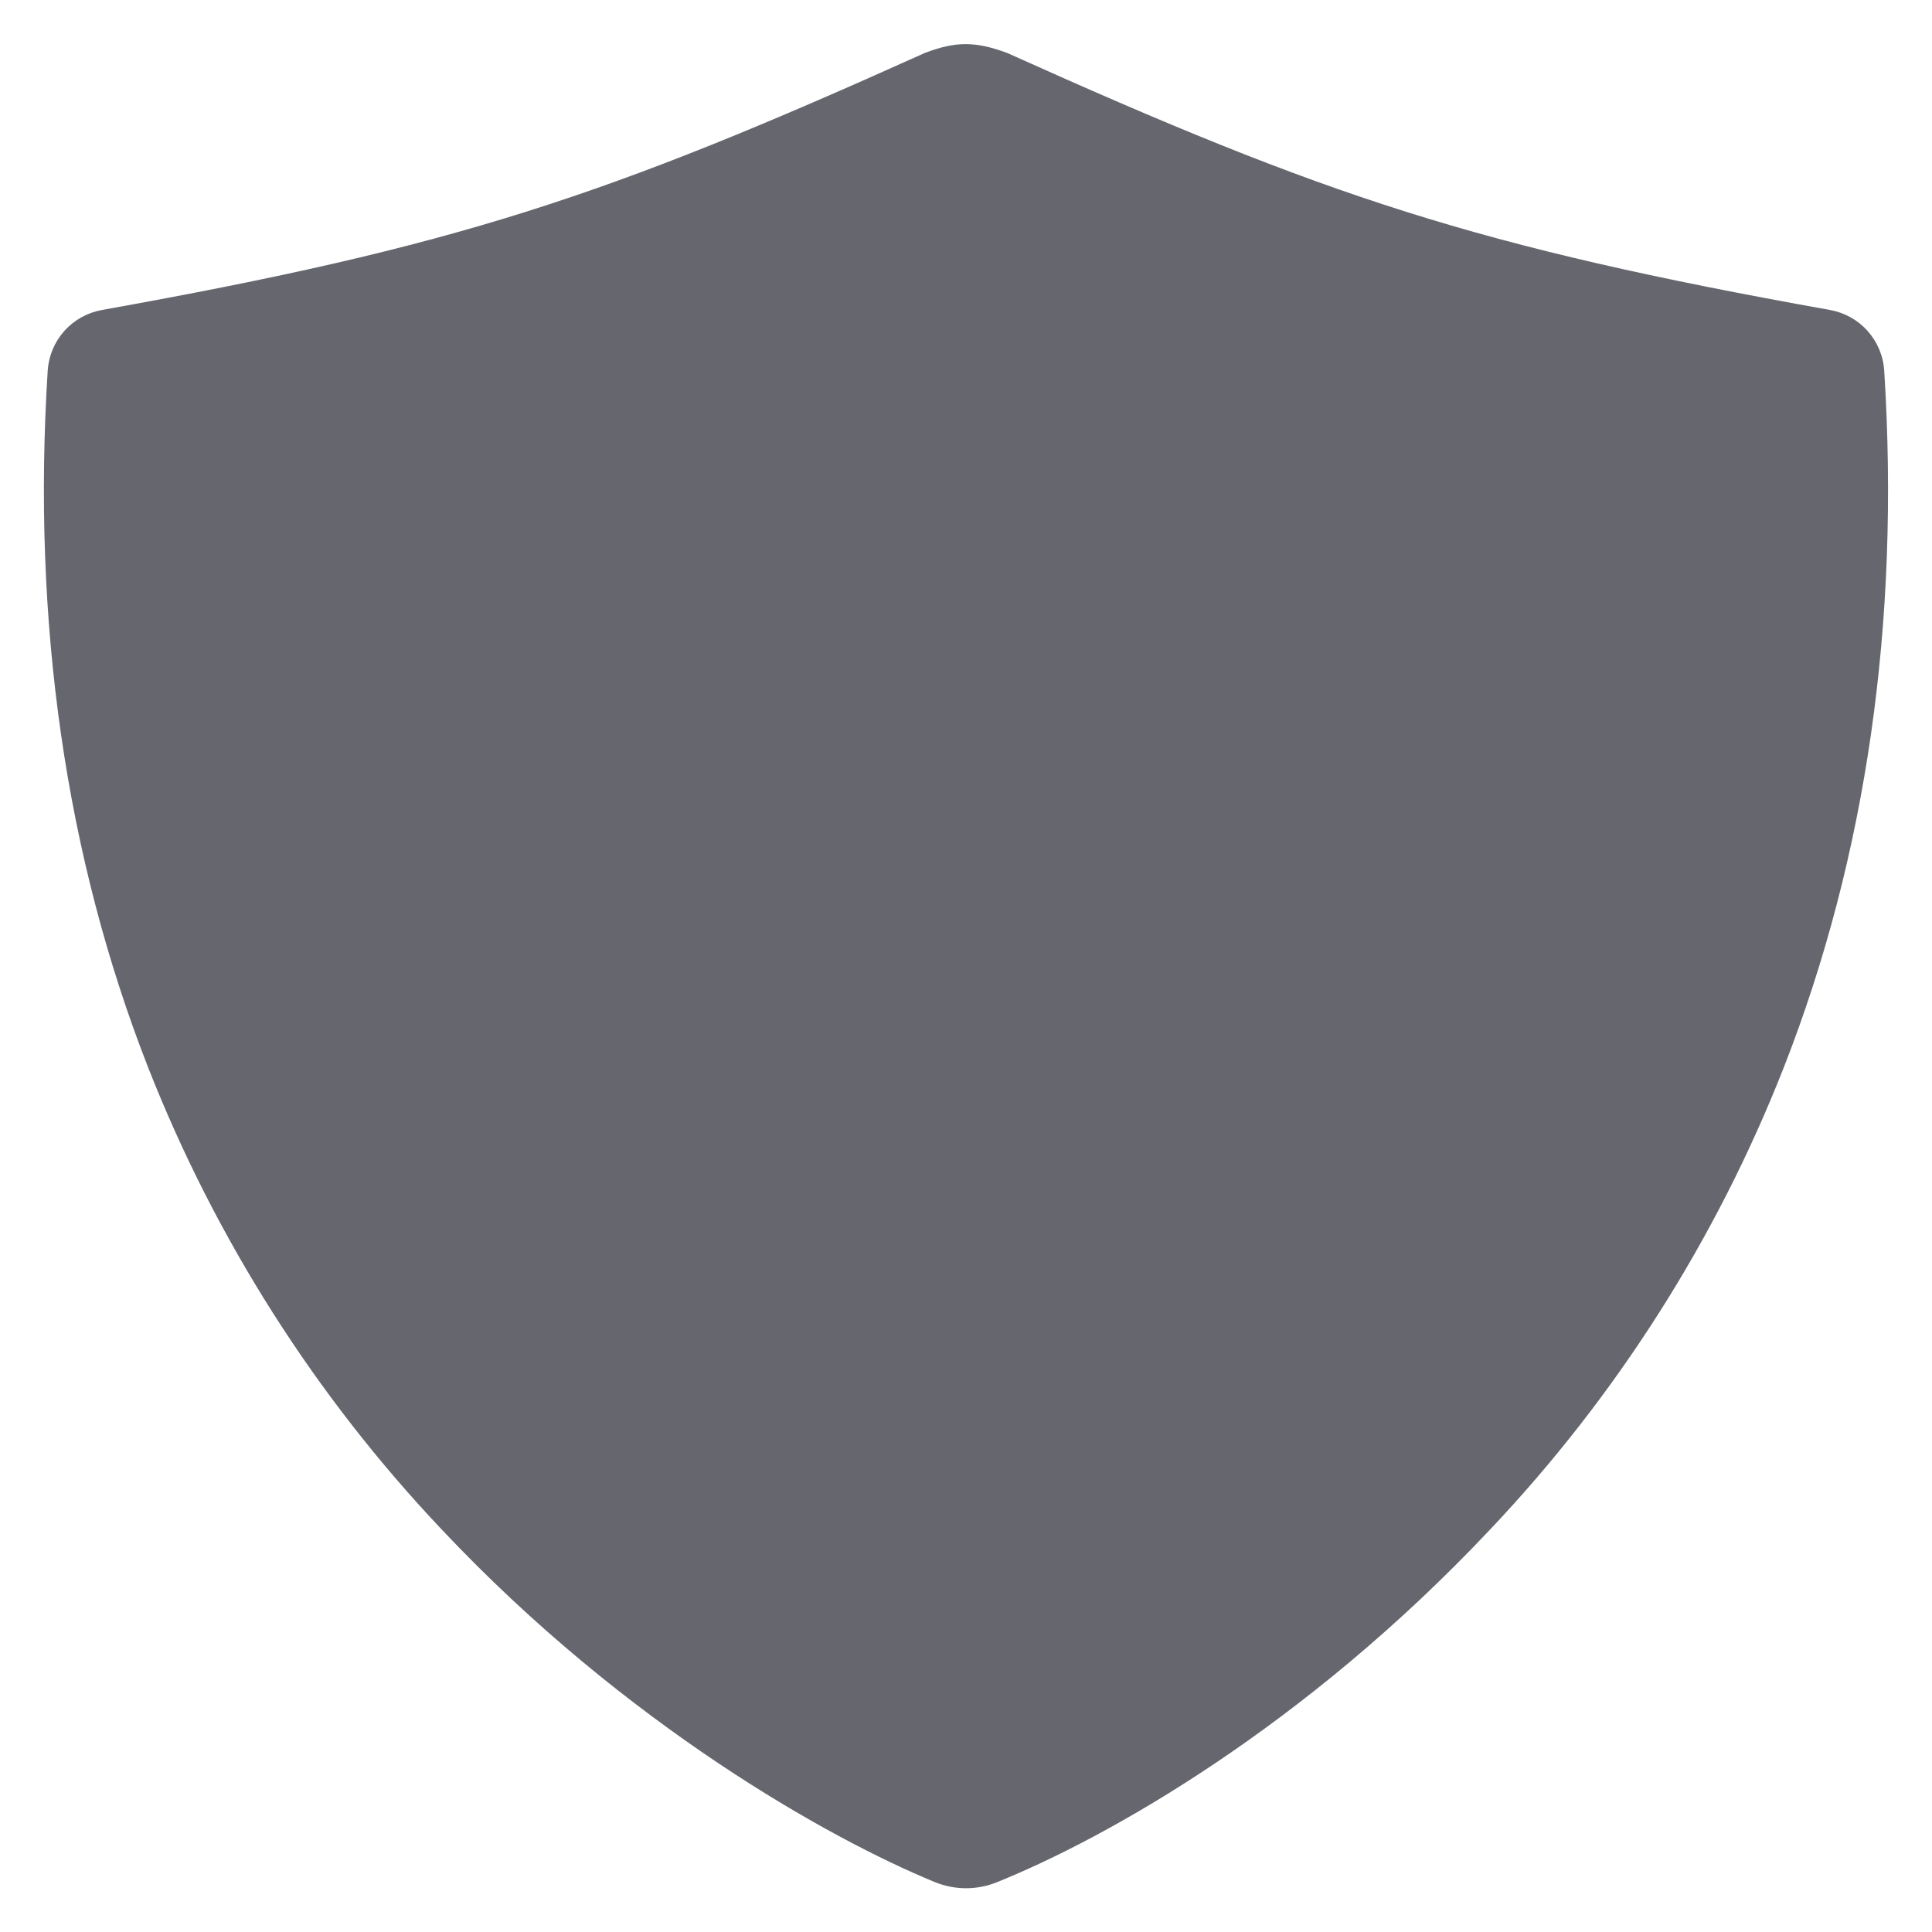 <svg width="22" height="22" viewBox="0 0 22 22" fill="none" xmlns="http://www.w3.org/2000/svg">
<path d="M21.456 4.222C21.446 4.054 21.379 3.895 21.267 3.769C21.156 3.644 21.005 3.56 20.84 3.53C16.807 2.808 15.11 2.242 11.469 0.603C11.105 0.468 10.879 0.47 10.531 0.603C6.889 2.244 5.192 2.807 1.16 3.53C0.994 3.56 0.844 3.644 0.732 3.769C0.62 3.895 0.554 4.054 0.543 4.222C0.363 7.086 0.747 9.753 1.685 12.151C2.453 14.106 3.589 15.895 5.033 17.42C7.127 19.643 9.449 20.941 10.646 21.432C10.873 21.525 11.128 21.525 11.355 21.432C12.62 20.921 14.856 19.66 16.966 17.419C18.41 15.894 19.547 14.105 20.314 12.151C21.253 9.753 21.637 7.086 21.456 4.222Z" fill="#66676E"/>
</svg>
